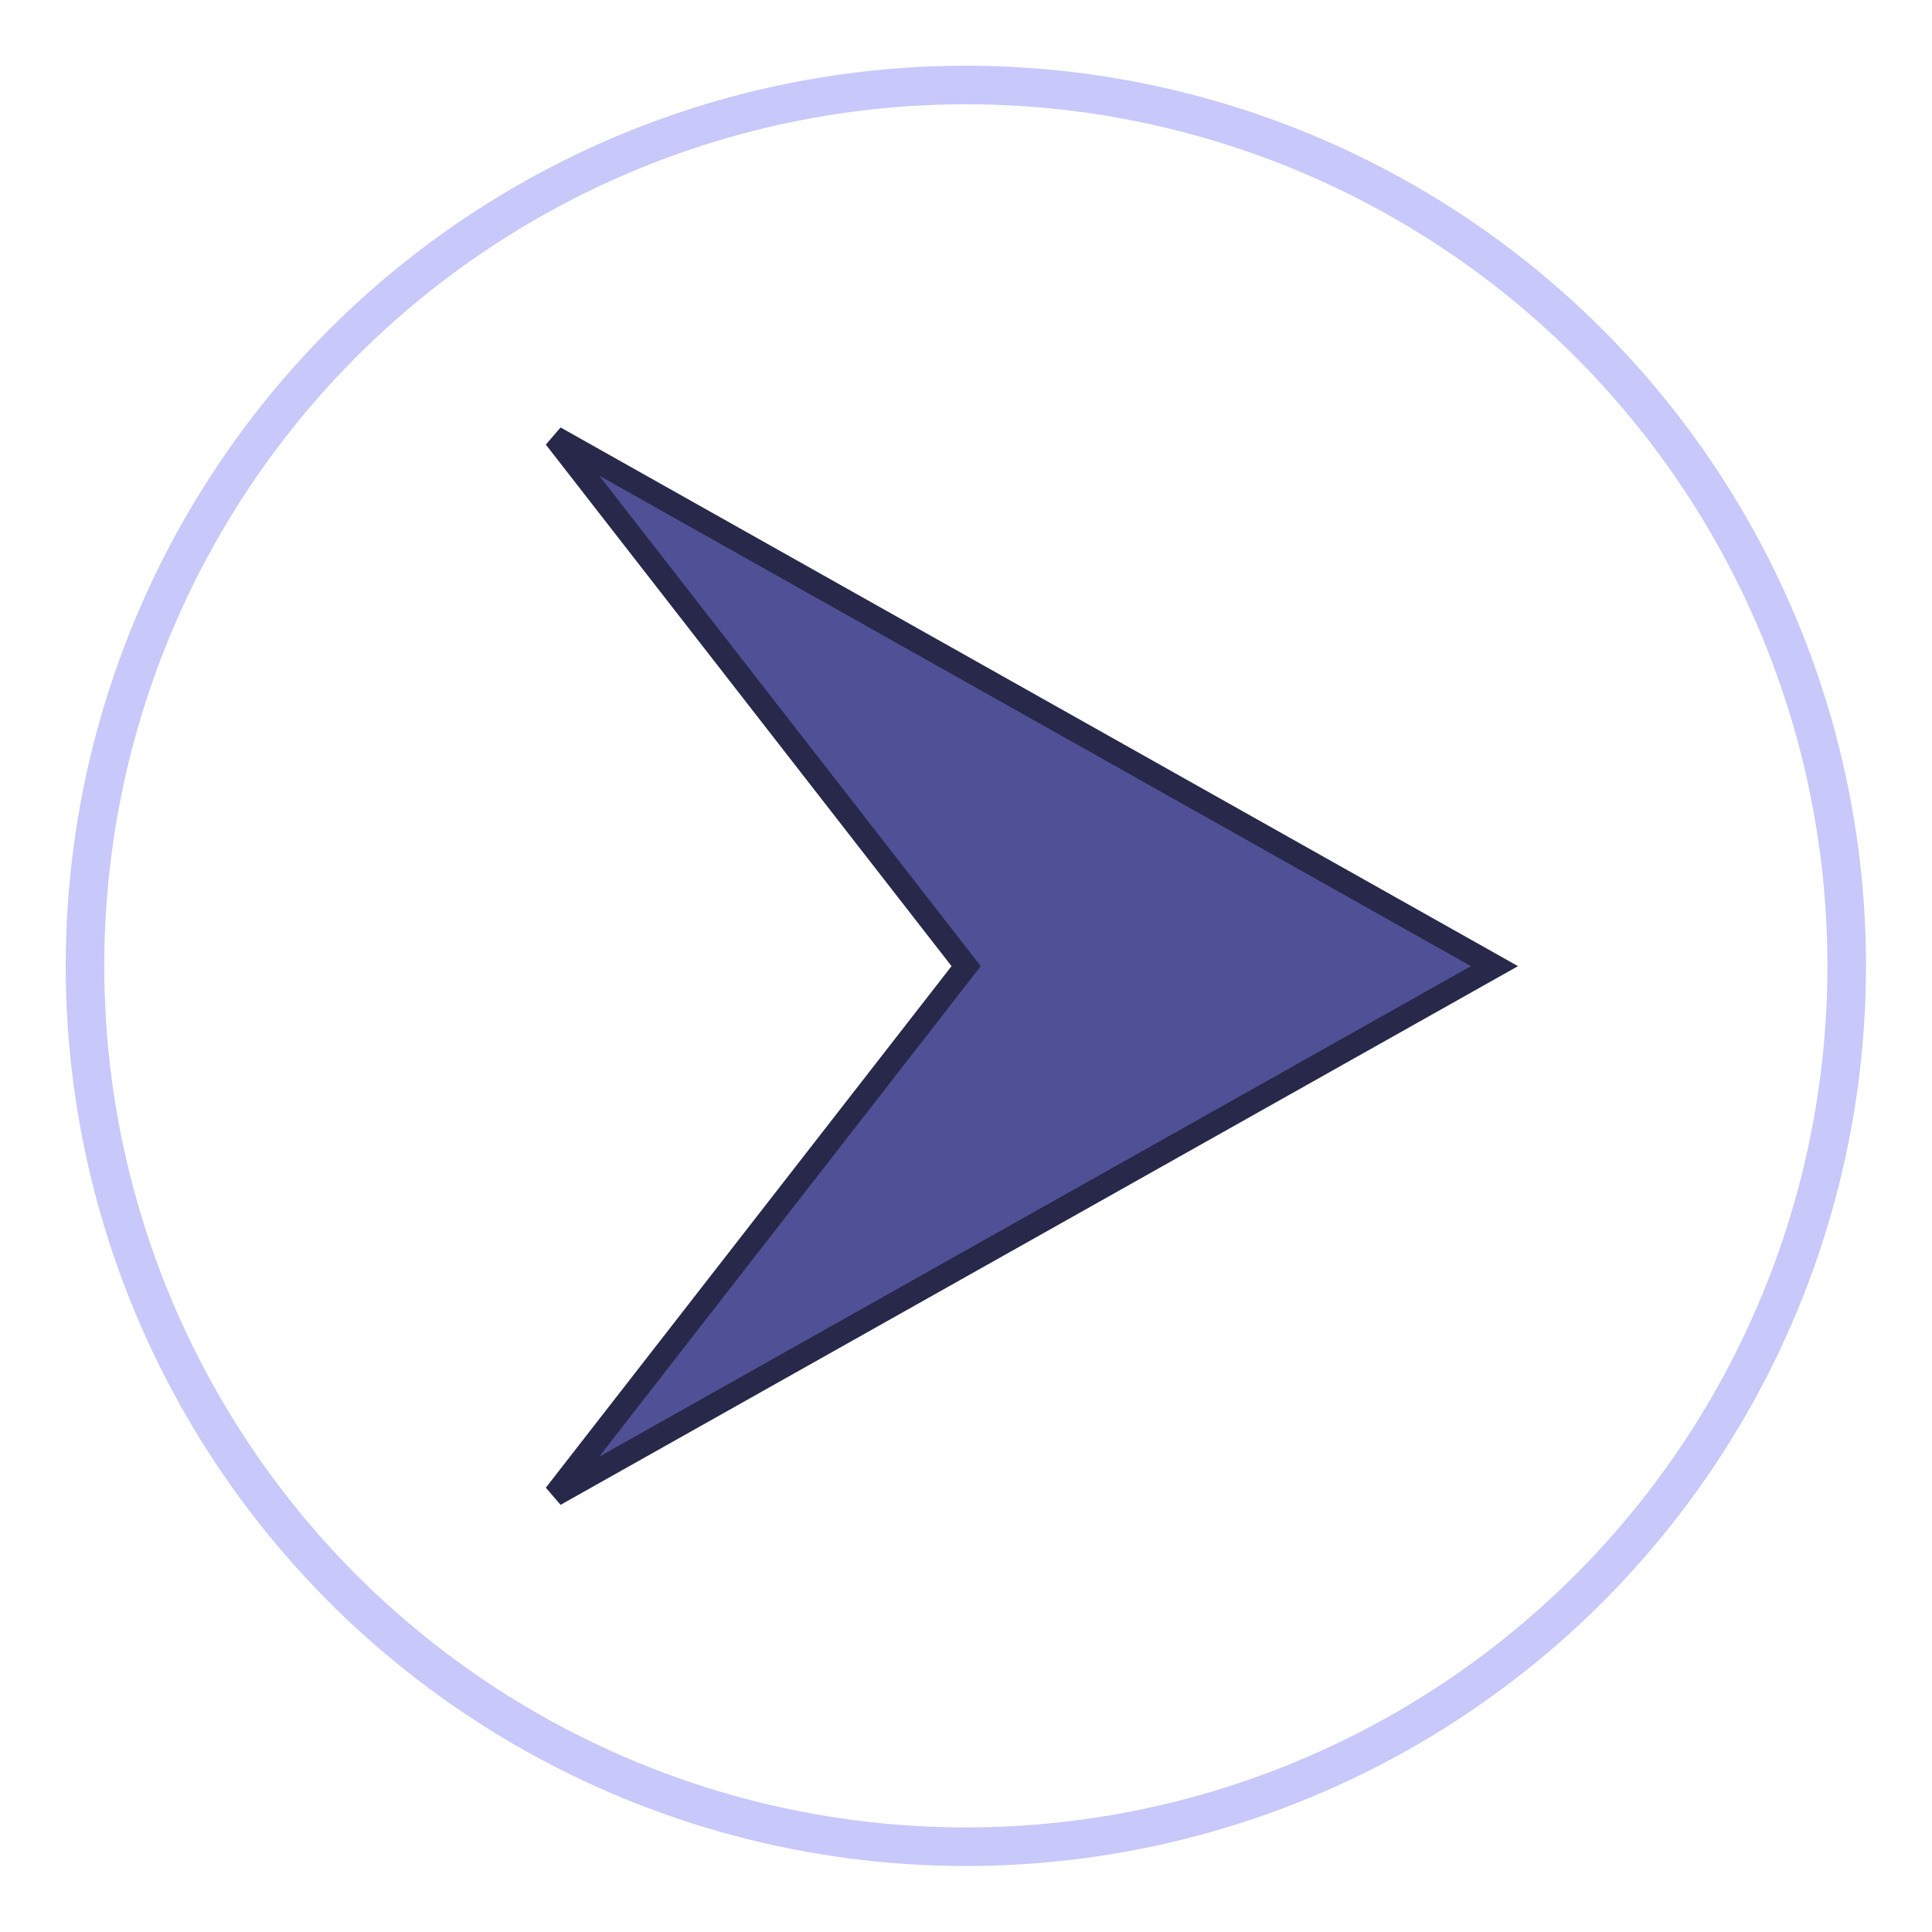 <?xml version="1.0" encoding="UTF-8"?>
<svg width="25" height="25" version="1.1" viewBox="0 0 6.615 6.615" xmlns="http://www.w3.org/2000/svg">
 <circle cx="3.307" cy="3.307" r="3.016" fill="none" stroke="#c8c8fa" stroke-width=".132"/>
 <path d="m1.9 1.498 3.217 1.81-3.217 1.81 1.408-1.81z" fill="#505096" fill-rule="evenodd" stroke="#28284b" stroke-width=".079"/>
</svg>
